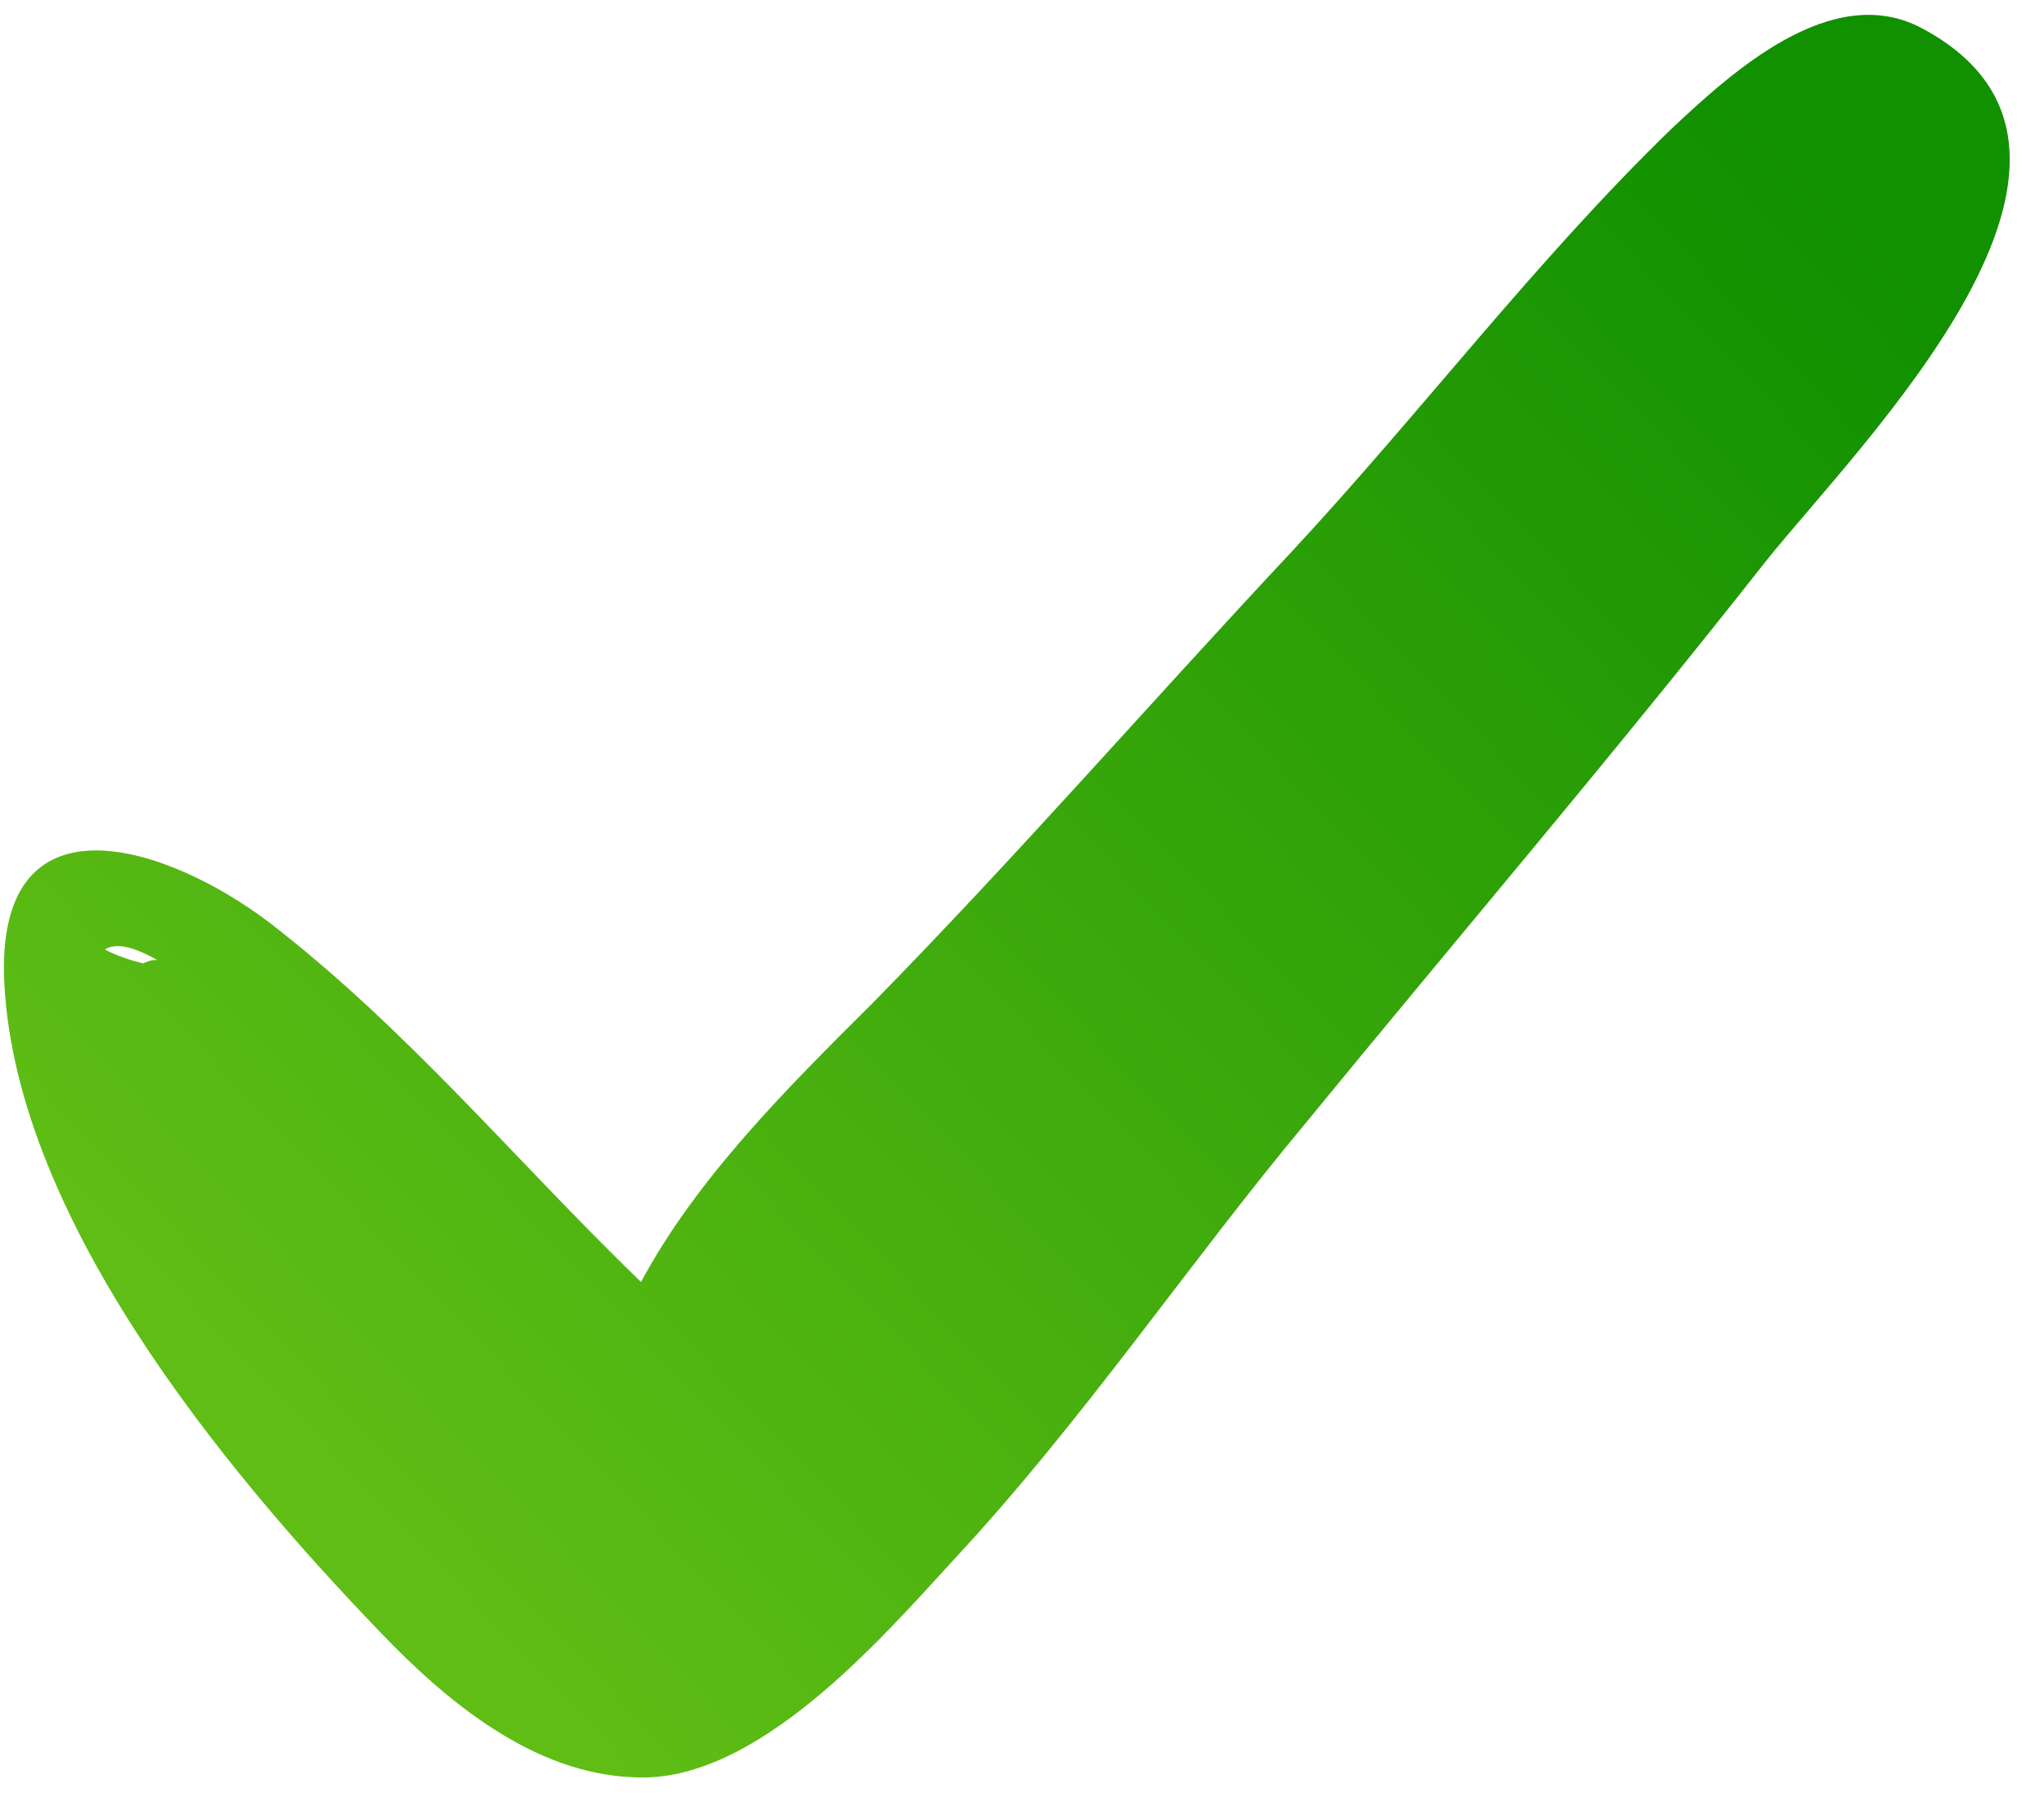 <svg width="58" height="51" viewBox="0 0 58 51" fill="none" xmlns="http://www.w3.org/2000/svg">
<path d="M54.542 0.805C51.974 -0.571 49.109 2.083 47.429 3.655C43.577 7.389 40.317 11.713 36.662 15.645C32.612 19.968 28.858 24.293 24.709 28.518C22.338 30.877 19.77 33.432 18.189 36.38C14.633 32.941 11.571 29.206 7.619 26.16C4.755 23.998 0.013 22.425 0.112 27.634C0.309 34.415 6.335 41.687 10.78 46.306C12.657 48.272 15.127 50.335 17.992 50.434C21.449 50.63 25.005 46.503 27.08 44.242C30.735 40.311 33.699 35.889 37.057 31.86C41.404 26.553 45.849 21.344 50.097 15.939C52.764 12.598 61.16 4.343 54.542 0.805ZM4.458 27.241C4.359 27.241 4.26 27.241 4.063 27.339C3.668 27.241 3.371 27.142 2.976 26.946C3.273 26.749 3.767 26.848 4.458 27.241Z" fill="url(#paint0_linear_695_40)"/>
<defs>
<linearGradient id="paint0_linear_695_40" x1="50.129" y1="3.44" x2="9.596" y2="41.816" gradientUnits="userSpaceOnUse">
<stop stop-color="#119000"/>
<stop offset="1" stop-color="#5FBD15"/>
</linearGradient>
</defs>
</svg>
